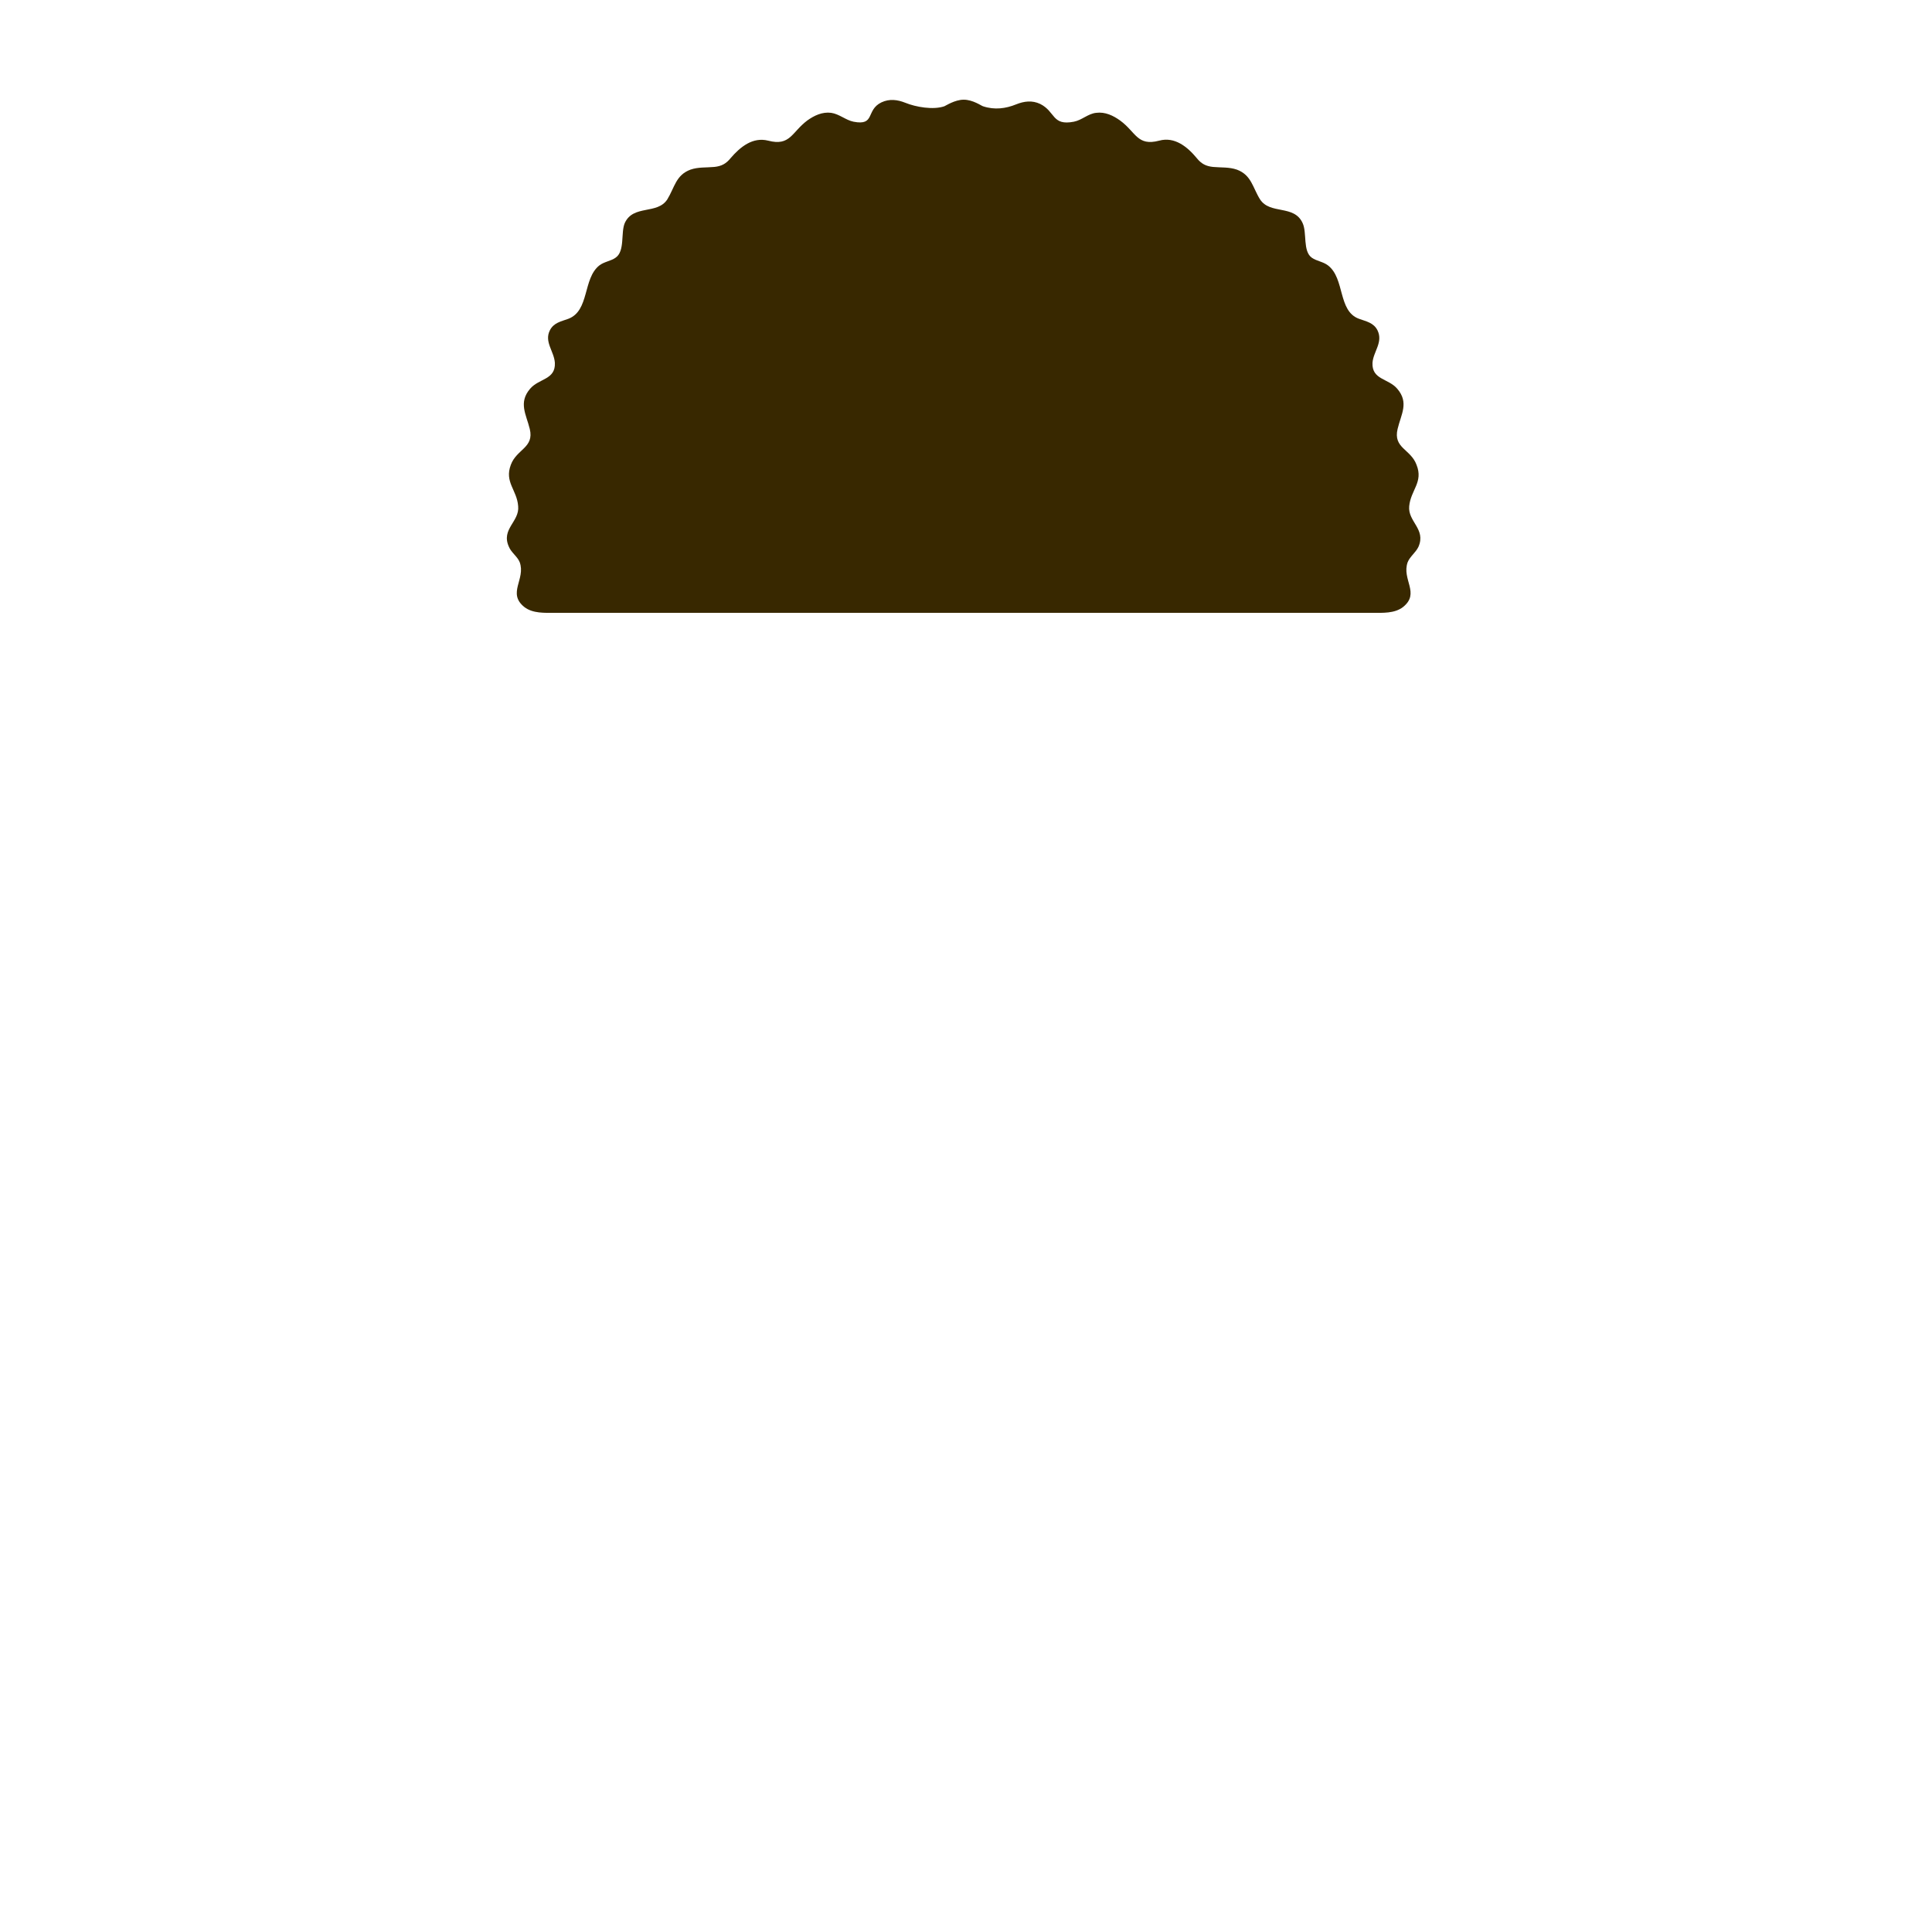 <?xml version="1.0" encoding="utf-8"?>
<!-- Generator: Adobe Illustrator 18.0.0, SVG Export Plug-In . SVG Version: 6.00 Build 0)  -->
<!DOCTYPE svg PUBLIC "-//W3C//DTD SVG 1.1//EN" "http://www.w3.org/Graphics/SVG/1.1/DTD/svg11.dtd">
<svg version="1.1" id="content" xmlns="http://www.w3.org/2000/svg" xmlns:xlink="http://www.w3.org/1999/xlink" x="0px" y="0px"
	 width="500px" height="500px" viewBox="0 0 500 500" enable-background="new 0 0 500 500" xml:space="preserve">
<path id="hair" fill="#382800" d="M249.3,158.6c5.6,0,83.9,0,97.3,0c2.9,0,5.7,0,8.5,0c2.7,0,5.8,0.2,8-1.5
	c4.5-3.6-0.4-7.1,1.2-11.6c0.6-1.5,2.1-2.5,2.8-4c2-4.6-2.8-6.5-2.4-10.5c0.4-4.2,3.7-6.2,1.9-10.7c-1.5-4.1-6.1-4.3-4.9-9.3
	c0.9-3.8,3-6.8-0.1-10.4c-2.3-2.7-6.6-2.3-6.4-6.7c0.2-2.9,2.8-5.3,1.3-8.4c-1-2-2.9-2.3-4.8-3c-5.5-2-3.6-10.4-8-13.8
	c-1.3-1-2.9-1.1-4.2-2c-2.4-1.7-1.2-6.5-2.4-9c-2.2-4.8-8.4-2.1-11-6.1c-1.9-3-2.2-6.3-6-7.7c-2-0.7-4.1-0.5-6.2-0.7
	c-1.8-0.2-3-0.8-4.2-2.3c-2.4-2.9-5.7-5.6-9.7-4.5c-5.7,1.5-6-2.2-10.1-5.2c-1.8-1.3-3.9-2.3-6.2-2c-2.1,0.2-3.7,1.9-5.8,2.3
	c-5.7,1.1-4.7-2.6-8.7-4.6c-2.1-1-4.2-0.7-6.2,0.1c-2.7,1.1-5.6,1.5-8.6,0.5c-0.4-0.1-2.6-1.7-5-1.7c-2.3,0-4.7,1.6-5,1.7
	c-2.9,1-7.4,0.2-10.1-0.9c-2-0.8-4.1-1.1-6.2-0.1c-4.1,2-1.5,6.1-7.2,5c-2-0.4-3.7-2-5.8-2.3c-2.3-0.3-4.4,0.7-6.2,2
	c-4,3-4.4,6.7-10.1,5.2c-4-1-7.2,1.6-9.7,4.5c-1.2,1.5-2.4,2.1-4.2,2.3c-2.1,0.2-4.2,0-6.2,0.7c-3.8,1.4-4.1,4.6-6,7.7
	c-2.6,4-8.8,1.3-11,6.1c-1.1,2.5,0.1,7.3-2.4,9c-1.3,0.9-2.9,1-4.2,2c-4.3,3.4-2.5,11.7-8,13.8c-1.9,0.7-3.8,1-4.8,3
	c-1.5,3,1.1,5.4,1.3,8.4c0.2,4.4-4.1,4-6.4,6.7c-3.1,3.6-1,6.7-0.1,10.4c1.2,4.9-3.4,5.2-4.9,9.3c-1.7,4.5,1.6,6.5,1.9,10.7
	c0.4,4-4.5,5.9-2.4,10.5c0.6,1.5,2.2,2.5,2.8,4c1.6,4.4-3.3,8,1.2,11.6c2.2,1.7,5.3,1.5,8,1.5c2.9,0,5.6,0,8.5,0
	C165.4,158.6,243.7,158.6,249.3,158.6"/>
<rect id="position" display="none" fill="none" stroke="#000000" width="500" height="500"/>
<g id="bounds" display="none">
	
		<rect x="108.3" y="-49.4" display="inline" fill="none" stroke="#000000" stroke-width="1.099" stroke-miterlimit="10" width="283.5" height="283.5"/>
</g>
</svg>
